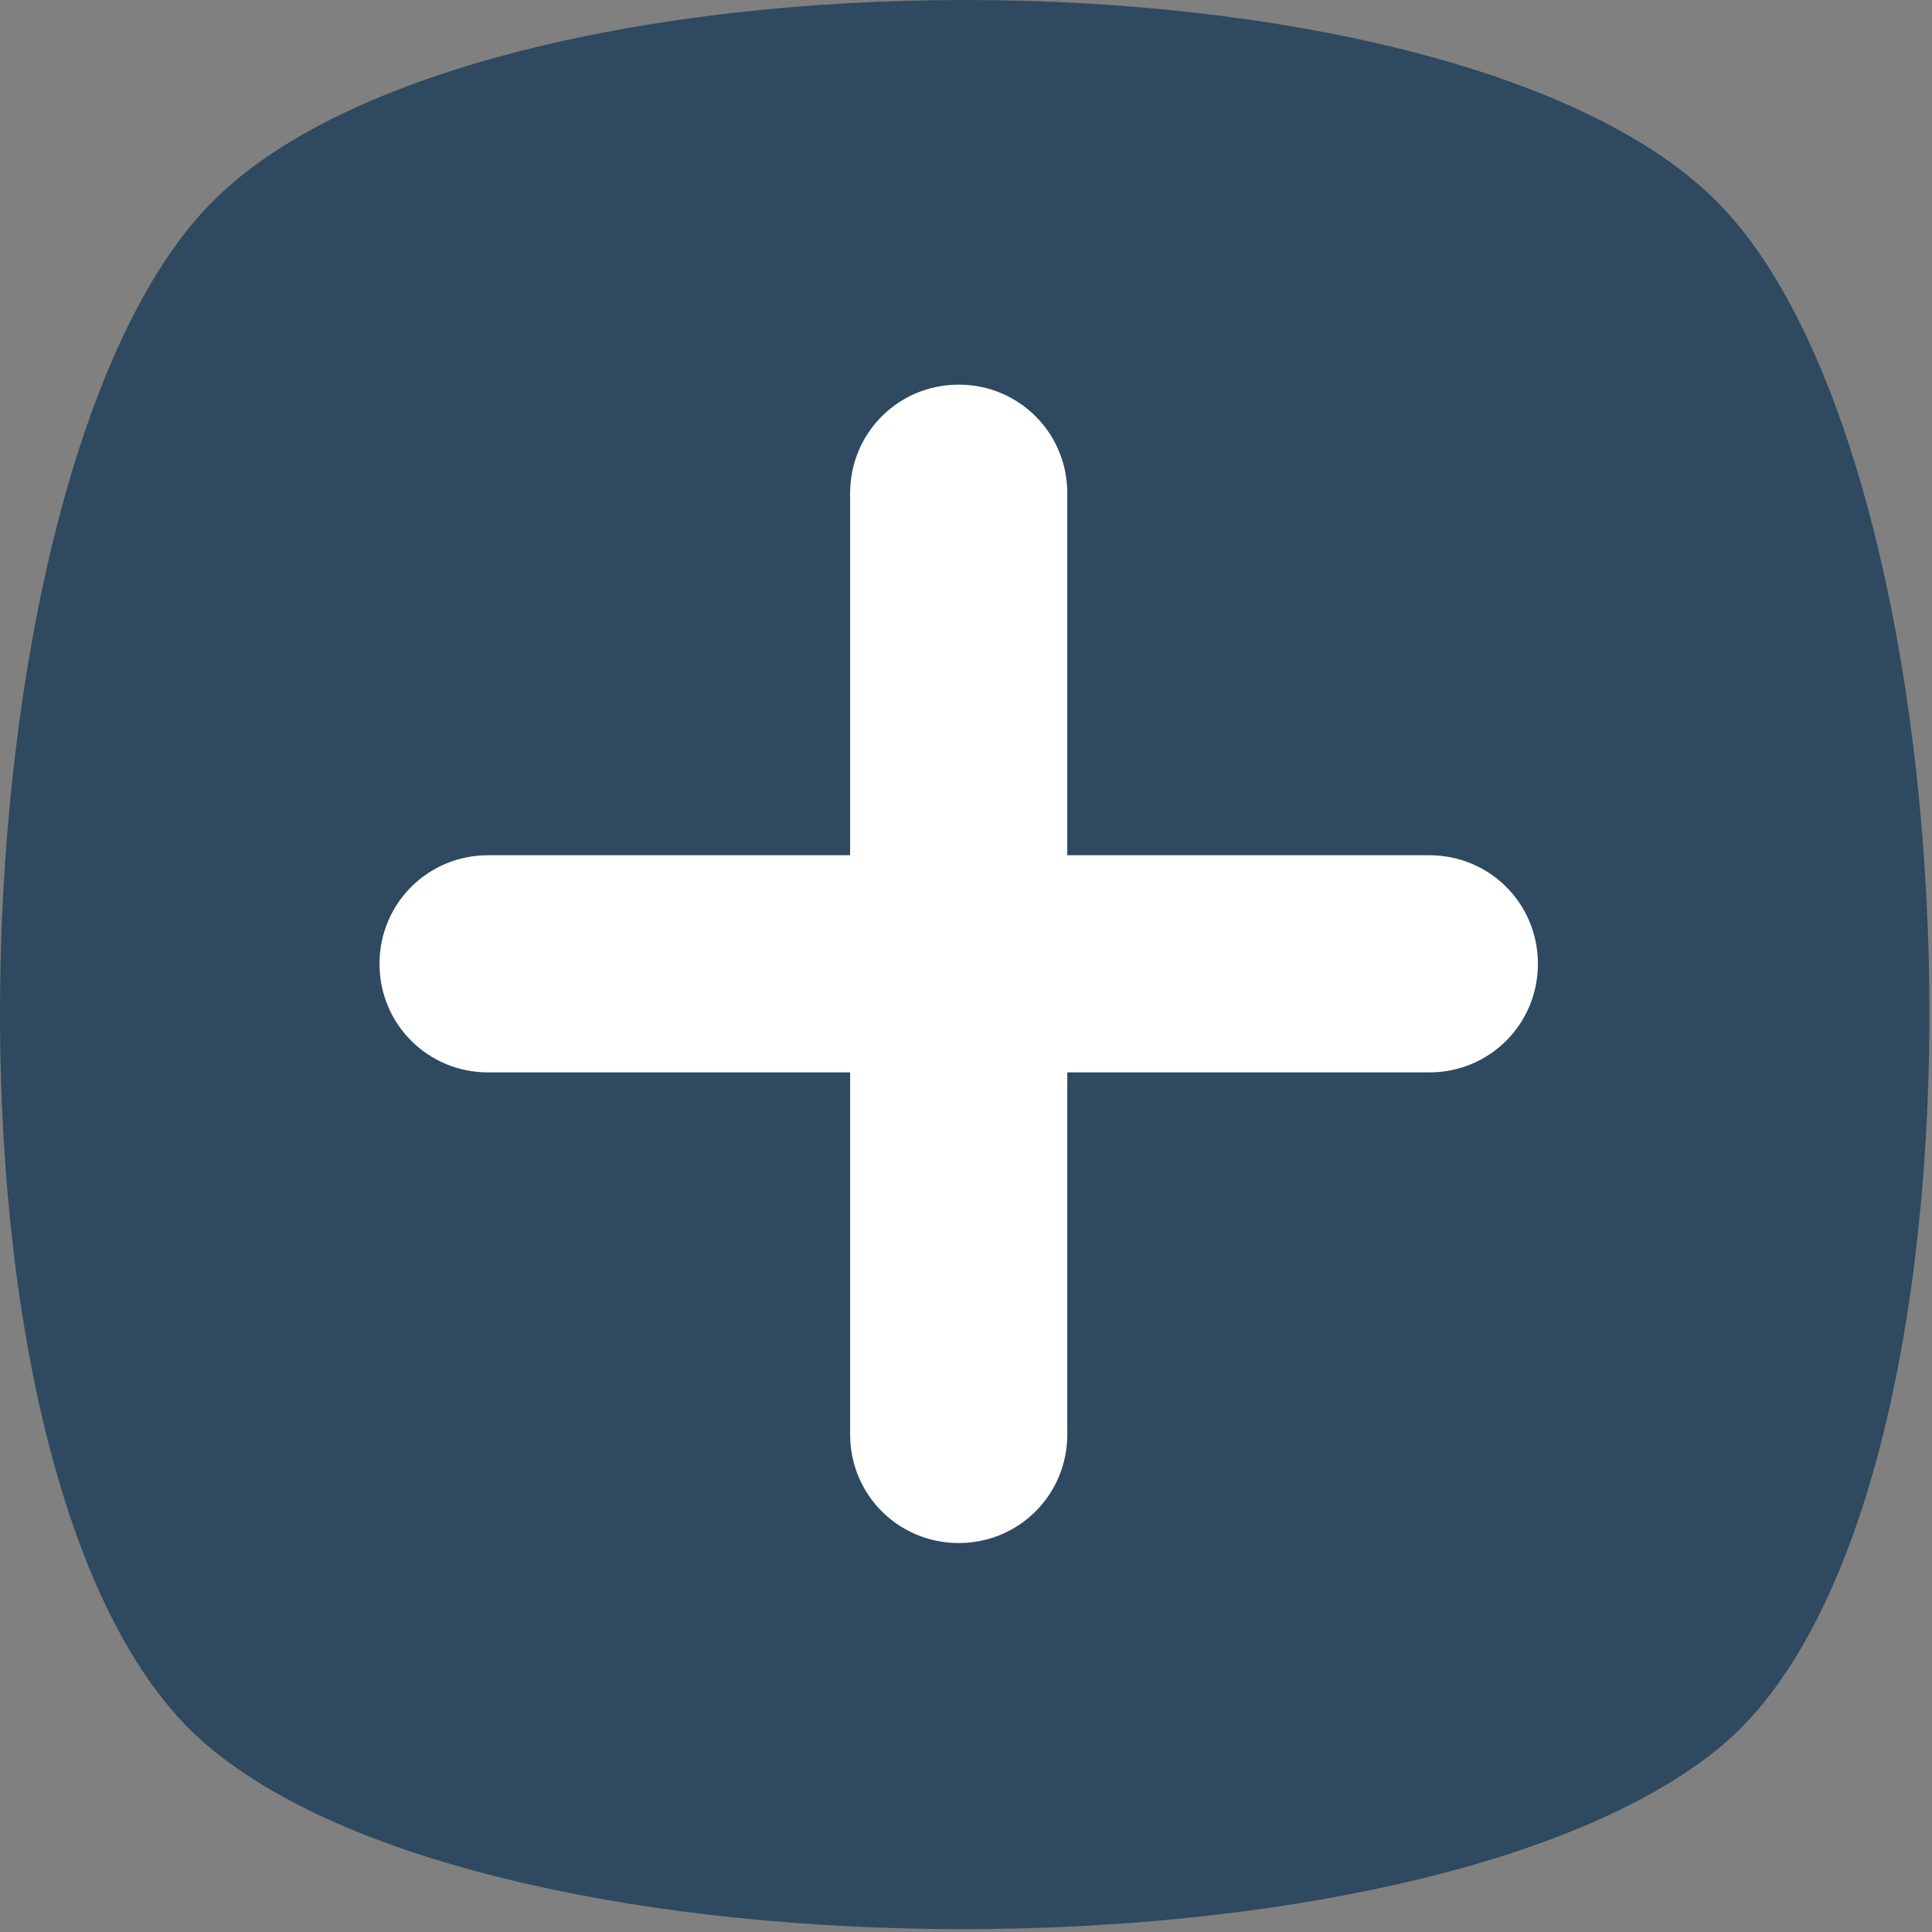 <svg width="54" height="54" viewBox="0 0 54 54" fill="none" xmlns="http://www.w3.org/2000/svg">
<rect x="0" y="0" width="54" height="54" fill="#808080" stroke="none"/>
<path d="M48.043 48.861C39.78 55.606 13.98 55.606 5.885 48.861C-2.378 42.116 -1.535 13.28 5.885 5.691C13.305 -1.897 40.623 -1.897 48.043 5.691C55.463 13.28 56.306 42.116 48.043 48.861Z" fill="#2E4960"/>
<path d="M42.985 26.939C42.985 28.625 41.636 29.974 39.949 29.974H29.831V40.092C29.831 41.779 28.482 43.128 26.796 43.128C25.11 43.128 23.761 41.779 23.761 40.092V29.974H13.643C11.957 29.974 10.607 28.625 10.607 26.939C10.607 25.253 11.957 23.904 13.643 23.904H23.761V13.786C23.761 12.1 25.11 10.751 26.796 10.751C28.482 10.751 29.831 12.1 29.831 13.786V23.904H39.949C41.636 23.904 42.985 25.253 42.985 26.939Z" fill="white"/>
</svg>
